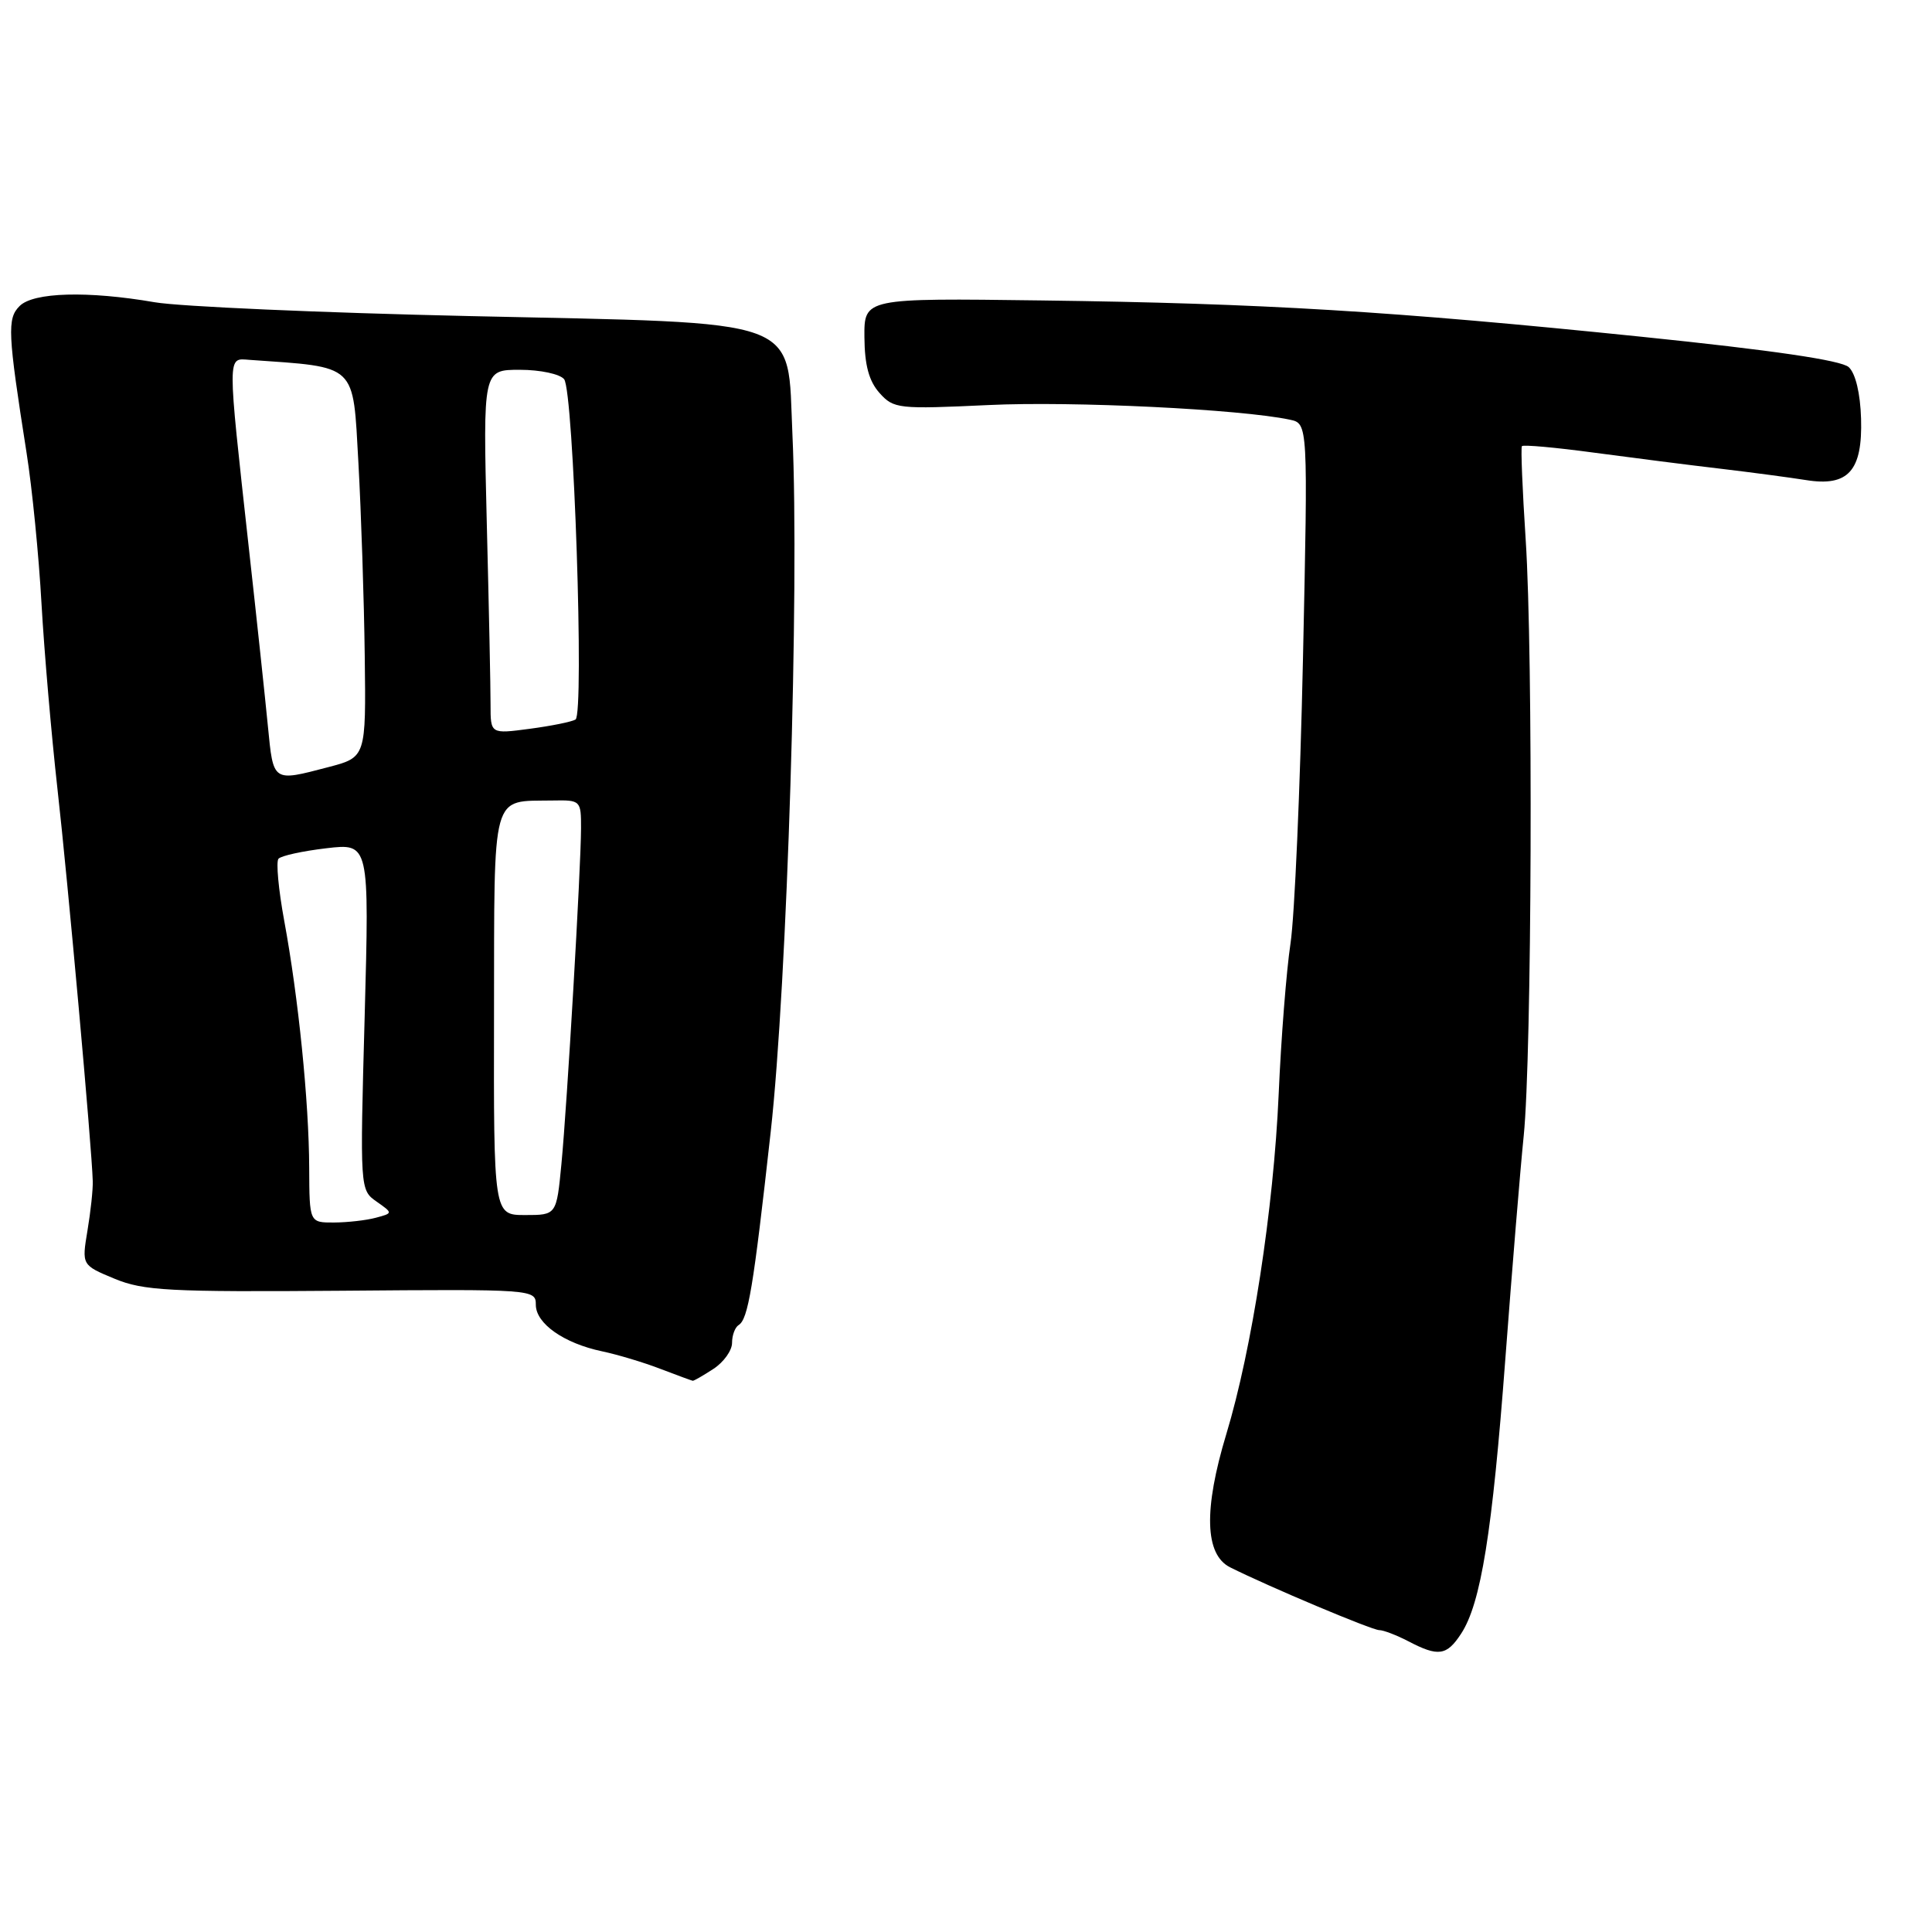 <?xml version="1.0" encoding="UTF-8" standalone="no"?>
<!DOCTYPE svg PUBLIC "-//W3C//DTD SVG 1.1//EN" "http://www.w3.org/Graphics/SVG/1.1/DTD/svg11.dtd" >
<svg xmlns="http://www.w3.org/2000/svg" xmlns:xlink="http://www.w3.org/1999/xlink" version="1.1" viewBox="0 0 256 256">
 <g >
 <path fill="currentColor"
d=" M 193.60 216.48 C 196.23 212.48 197.74 203.05 199.47 180.00 C 200.36 168.18 201.45 154.90 201.90 150.50 C 202.98 139.89 203.16 86.66 202.16 71.50 C 201.73 64.90 201.50 59.33 201.66 59.12 C 201.81 58.90 206.11 59.29 211.22 59.98 C 216.32 60.66 223.88 61.63 228.00 62.11 C 232.12 62.60 237.21 63.28 239.29 63.61 C 244.91 64.52 246.81 62.39 246.60 55.46 C 246.50 52.13 245.87 49.48 244.97 48.65 C 243.99 47.74 234.82 46.40 217.50 44.62 C 184.47 41.23 167.33 40.19 138.00 39.81 C 114.50 39.50 114.50 39.50 114.54 44.69 C 114.57 48.39 115.14 50.50 116.54 52.07 C 118.42 54.17 119.02 54.23 131.00 53.67 C 142.12 53.14 164.38 54.22 170.91 55.61 C 173.32 56.12 173.32 56.12 172.65 87.31 C 172.28 104.46 171.54 121.42 171.00 125.00 C 170.46 128.57 169.75 137.57 169.43 145.00 C 168.76 160.20 165.89 178.81 162.50 190.00 C 159.47 200.02 159.63 205.99 163.00 207.68 C 168.09 210.23 181.78 216.00 182.76 216.00 C 183.32 216.00 185.06 216.67 186.64 217.49 C 190.58 219.55 191.70 219.39 193.60 216.48 Z  M 94.54 181.38 C 95.89 180.50 97.00 178.95 97.00 177.94 C 97.00 176.94 97.39 175.88 97.87 175.58 C 99.13 174.80 99.82 170.69 102.12 150.00 C 104.31 130.38 105.94 78.05 105.00 57.55 C 104.28 41.86 107.09 42.88 62.13 41.88 C 42.53 41.44 23.80 40.62 20.50 40.05 C 11.64 38.52 4.42 38.72 2.60 40.55 C 0.93 42.21 1.02 44.09 3.52 60.00 C 4.26 64.67 5.15 73.67 5.50 80.00 C 5.86 86.33 6.81 97.35 7.61 104.50 C 8.98 116.64 12.17 152.03 12.29 156.50 C 12.33 157.60 12.01 160.55 11.59 163.06 C 10.83 167.63 10.83 167.63 15.16 169.43 C 19.01 171.03 22.40 171.21 45.25 171.03 C 70.68 170.82 71.00 170.84 71.00 172.89 C 71.00 175.38 74.73 178.00 79.79 179.06 C 81.83 179.49 85.30 180.53 87.50 181.38 C 89.70 182.22 91.63 182.93 91.79 182.96 C 91.94 182.98 93.18 182.27 94.54 181.38 Z  M 40.97 154.75 C 40.94 145.98 39.54 132.18 37.66 122.00 C 36.90 117.88 36.56 114.18 36.90 113.79 C 37.25 113.39 40.09 112.77 43.23 112.40 C 48.94 111.73 48.94 111.73 48.32 134.70 C 47.69 157.56 47.70 157.68 49.89 159.21 C 52.08 160.75 52.08 160.75 49.79 161.36 C 48.53 161.70 46.04 161.98 44.25 161.99 C 41.00 162.00 41.00 162.00 40.97 154.75 Z  M 65.46 134.35 C 65.51 104.40 65.00 106.22 73.25 106.07 C 76.93 106.00 77.00 106.07 76.99 109.75 C 76.97 115.18 75.15 146.33 74.39 154.25 C 73.74 161.00 73.74 161.00 69.58 161.00 C 65.41 161.00 65.41 161.00 65.46 134.35 Z  M 35.50 96.25 C 35.14 92.54 34.00 81.85 32.96 72.50 C 30.10 46.58 30.10 47.47 33.03 47.68 C 47.46 48.70 46.74 48.03 47.49 61.31 C 47.86 68.01 48.24 79.54 48.33 86.92 C 48.50 100.34 48.50 100.34 43.50 101.65 C 36.09 103.59 36.23 103.68 35.50 96.25 Z  M 65.00 93.38 C 65.01 91.25 64.78 80.39 64.50 69.25 C 64.00 49.00 64.00 49.00 68.88 49.00 C 71.58 49.00 74.20 49.56 74.75 50.25 C 76.01 51.83 77.44 94.61 76.26 95.34 C 75.78 95.64 73.05 96.19 70.19 96.57 C 65.00 97.26 65.00 97.26 65.00 93.38 Z "/>
</g>
</svg>